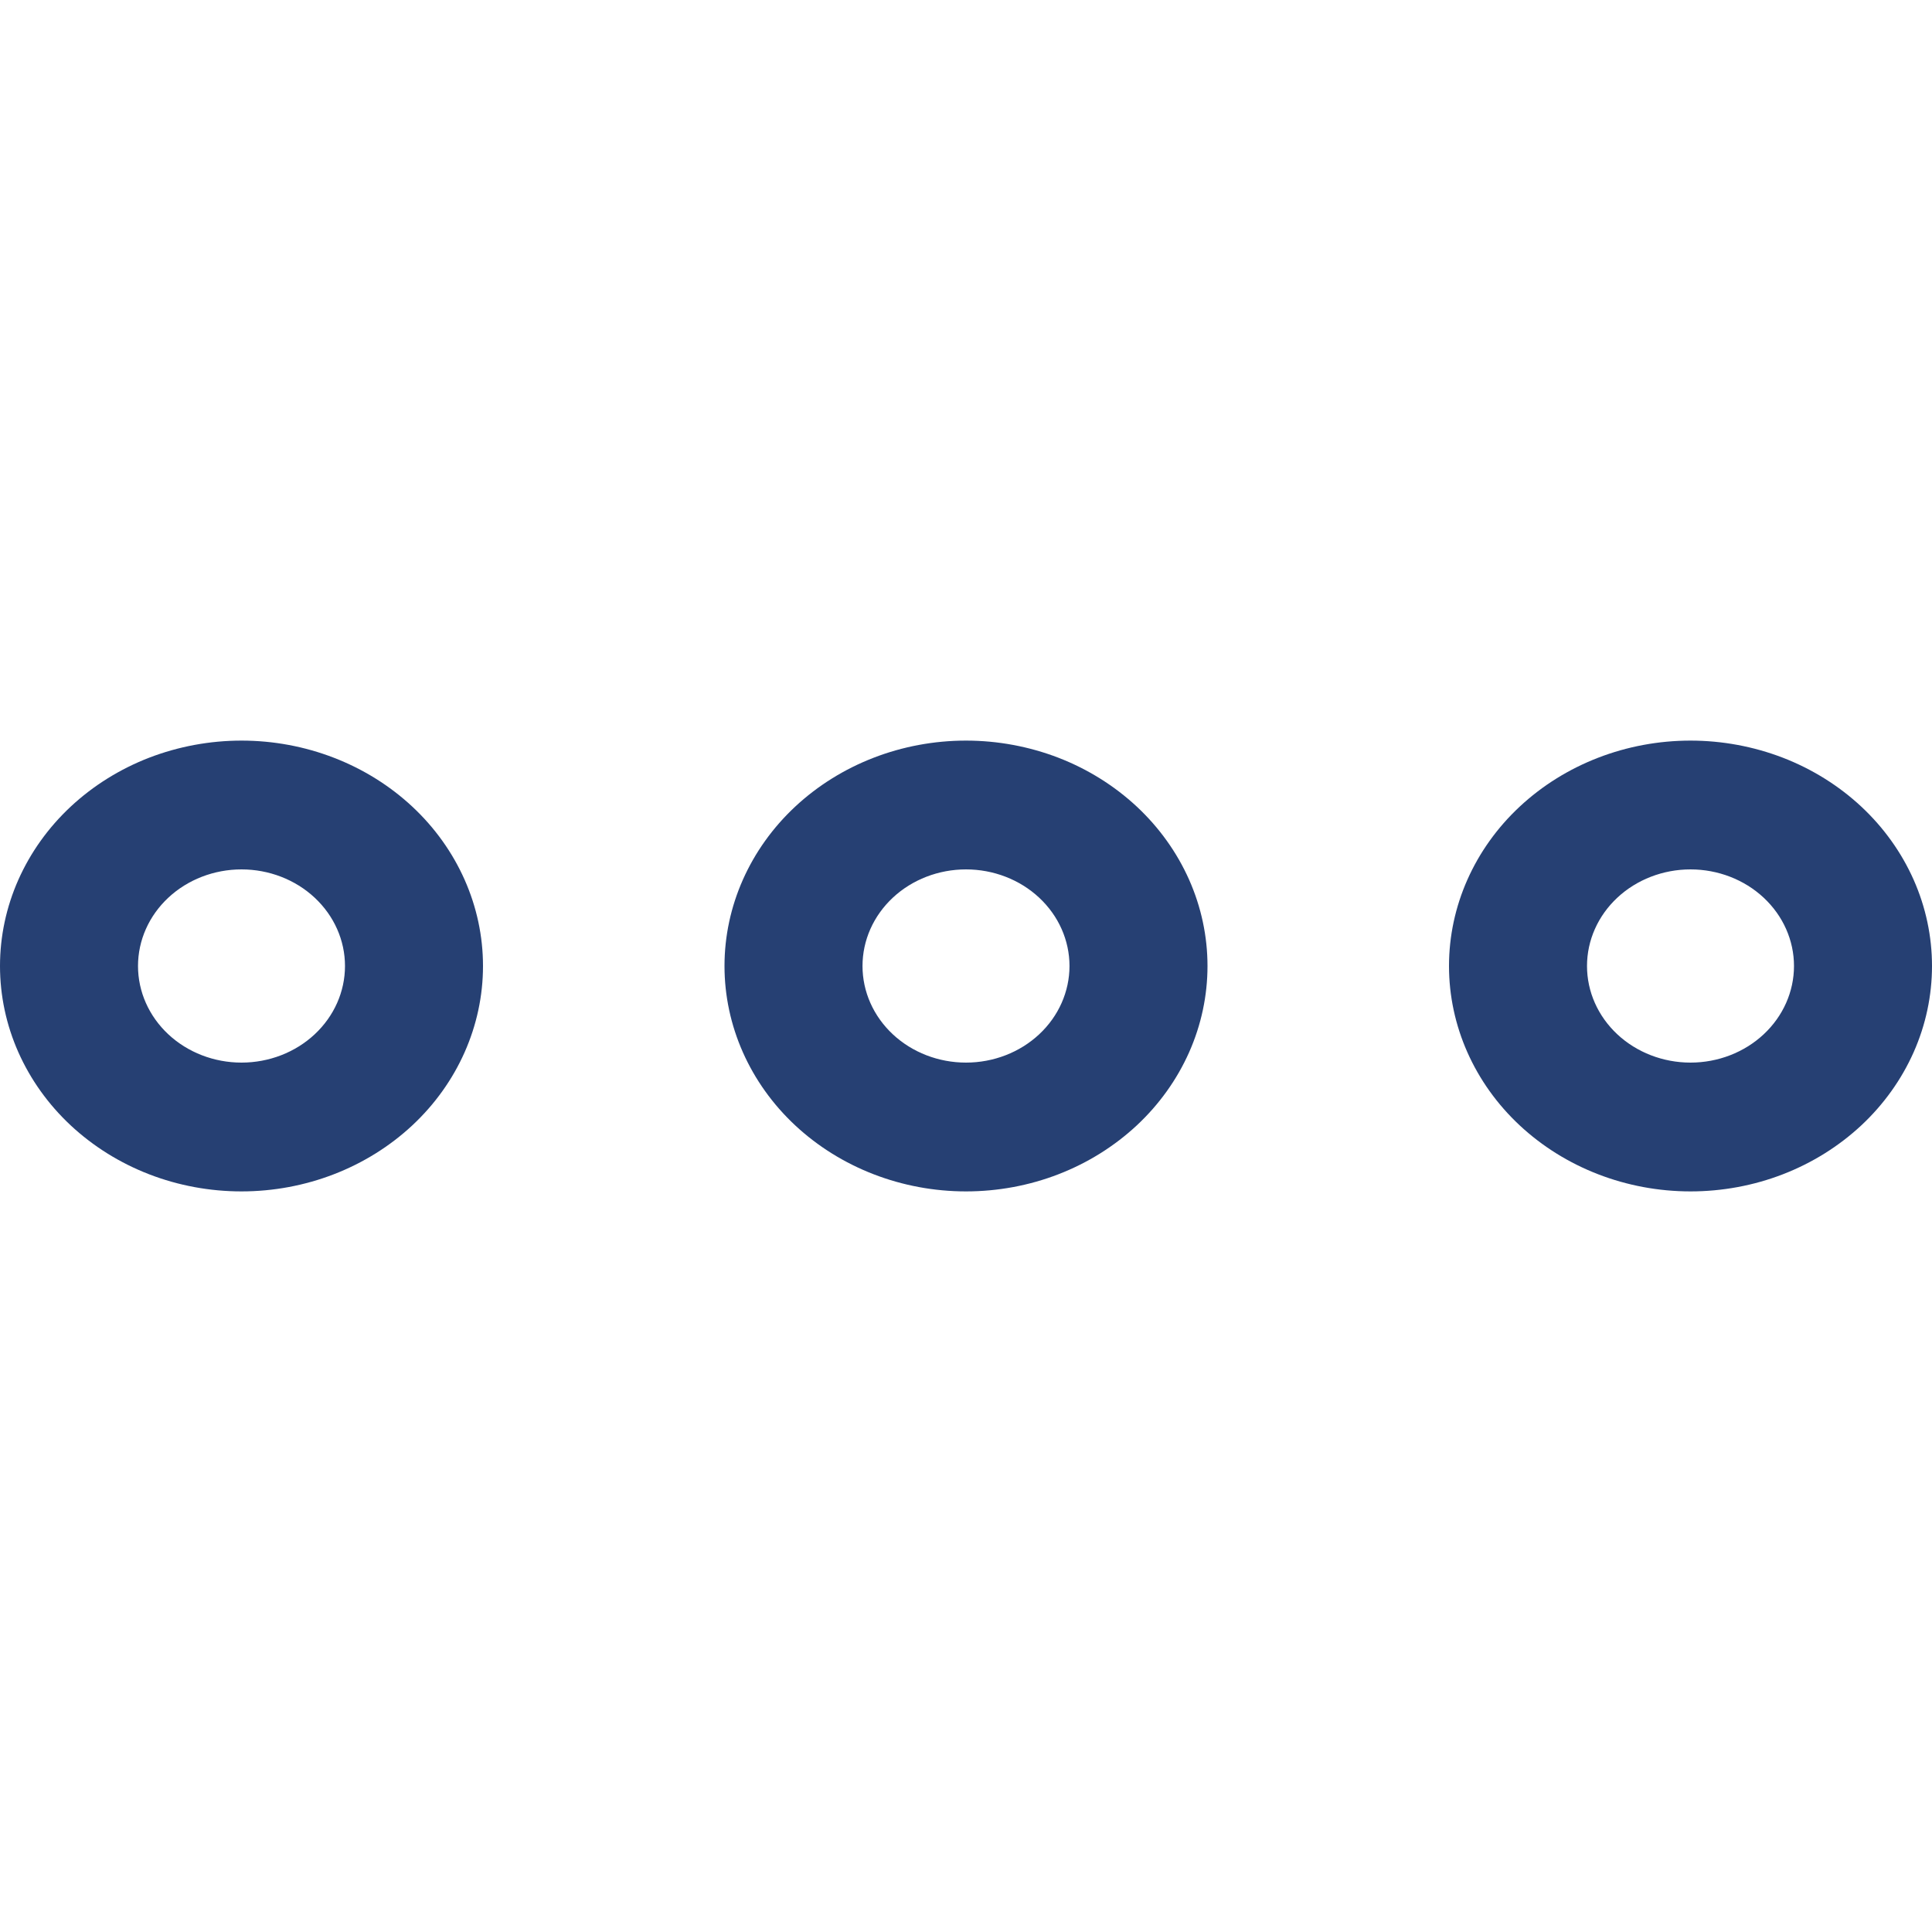 <svg width="30" height="30" viewBox="0 0 30 30" fill="none" xmlns="http://www.w3.org/2000/svg">
<path d="M3.75 11.5C3.258 11.5 2.77 11.591 2.315 11.766C1.86 11.942 1.447 12.2 1.098 12.525C0.75 12.85 0.474 13.236 0.285 13.661C0.097 14.085 0 14.54 0 15C0 15.46 0.097 15.915 0.285 16.339C0.474 16.764 0.75 17.15 1.098 17.475C1.447 17.8 1.86 18.058 2.315 18.234C2.77 18.41 3.258 18.5 3.75 18.5C4.745 18.5 5.698 18.131 6.402 17.475C7.105 16.819 7.5 15.928 7.5 15C7.5 14.072 7.105 13.181 6.402 12.525C5.698 11.869 4.745 11.5 3.75 11.5ZM3.75 13.5C4.176 13.5 4.585 13.658 4.886 13.939C5.188 14.221 5.357 14.602 5.357 15C5.357 15.398 5.188 15.779 4.886 16.061C4.585 16.342 4.176 16.5 3.75 16.5C3.324 16.5 2.915 16.342 2.614 16.061C2.312 15.779 2.143 15.398 2.143 15C2.143 14.602 2.312 14.221 2.614 13.939C2.915 13.658 3.324 13.5 3.75 13.5ZM15 11.5C15.492 11.5 15.98 11.591 16.435 11.766C16.89 11.942 17.303 12.2 17.652 12.525C18 12.85 18.276 13.236 18.465 13.661C18.653 14.085 18.75 14.54 18.75 15C18.75 15.46 18.653 15.915 18.465 16.339C18.276 16.764 18 17.15 17.652 17.475C17.303 17.8 16.89 18.058 16.435 18.234C15.98 18.41 15.492 18.5 15 18.5C14.005 18.5 13.052 18.131 12.348 17.475C11.645 16.819 11.25 15.928 11.25 15C11.25 14.072 11.645 13.181 12.348 12.525C13.052 11.869 14.005 11.5 15 11.5ZM15 13.5C14.574 13.5 14.165 13.658 13.864 13.939C13.562 14.221 13.393 14.602 13.393 15C13.393 15.398 13.562 15.779 13.864 16.061C14.165 16.342 14.574 16.5 15 16.5C15.426 16.5 15.835 16.342 16.136 16.061C16.438 15.779 16.607 15.398 16.607 15C16.607 14.602 16.438 14.221 16.136 13.939C15.835 13.658 15.426 13.5 15 13.5ZM26.25 11.5C26.742 11.5 27.23 11.591 27.685 11.766C28.14 11.942 28.553 12.2 28.902 12.525C29.25 12.85 29.526 13.236 29.715 13.661C29.903 14.085 30 14.54 30 15C30 15.46 29.903 15.915 29.715 16.339C29.526 16.764 29.25 17.15 28.902 17.475C28.553 17.8 28.14 18.058 27.685 18.234C27.23 18.41 26.742 18.5 26.25 18.5C25.255 18.5 24.302 18.131 23.598 17.475C22.895 16.819 22.5 15.928 22.5 15C22.5 14.072 22.895 13.181 23.598 12.525C24.302 11.869 25.255 11.5 26.25 11.5ZM26.25 13.5C25.824 13.5 25.415 13.658 25.114 13.939C24.812 14.221 24.643 14.602 24.643 15C24.643 15.398 24.812 15.779 25.114 16.061C25.415 16.342 25.824 16.5 26.25 16.5C26.676 16.5 27.085 16.342 27.386 16.061C27.688 15.779 27.857 15.398 27.857 15C27.857 14.602 27.688 14.221 27.386 13.939C27.085 13.658 26.676 13.5 26.25 13.5Z" fill="#264073"/>
</svg>
